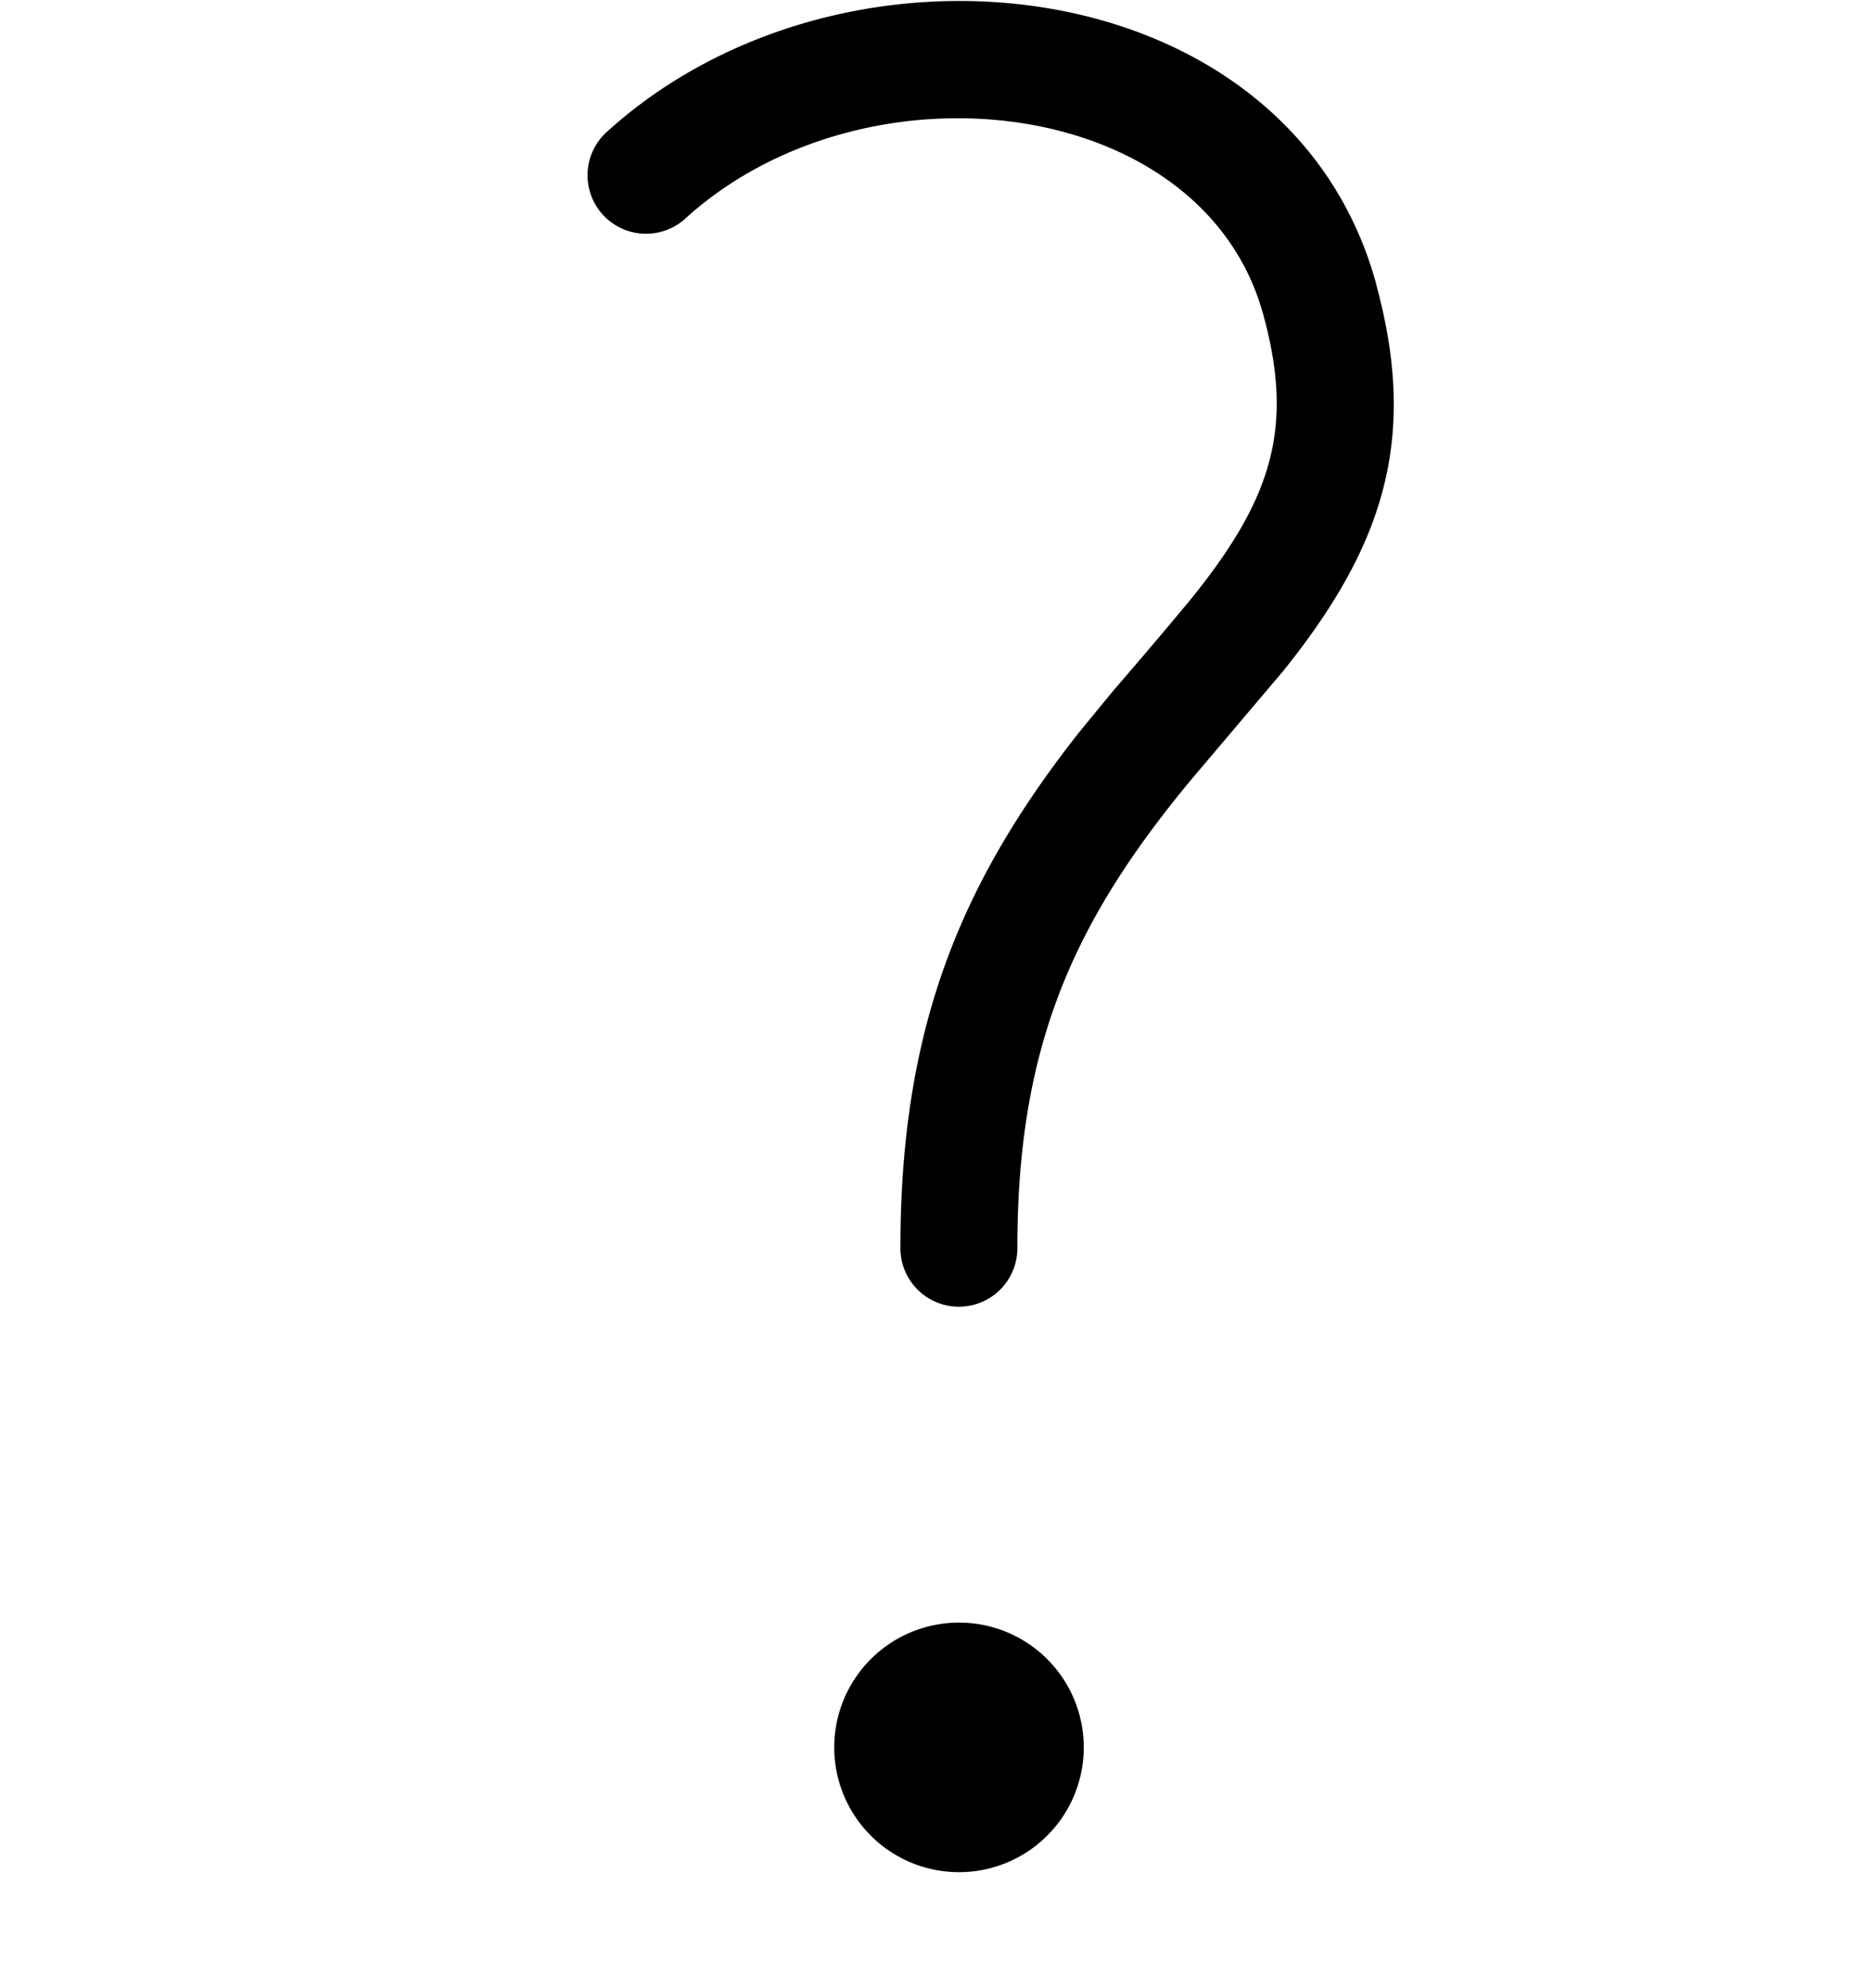 <svg width="16" height="17" viewBox="0 0 16 17" xmlns="http://www.w3.org/2000/svg" class="icon icon-question" aria-hidden="true" focusable="false" fill="currentColor"><path d="M11.768 2.426C11.03-.27 7.236-.72 5.198 1.12a.5.5 0 1 0 .67.742c1.542-1.391 4.42-1.05 4.935.828.264.963.078 1.567-.61 2.422a46.694 46.694 0 0 1-.668.788l-.29.353C8.198 7.566 7.7 8.812 7.7 10.673a.5.5 0 1 0 1 0c0-1.711.465-2.778 1.492-4.013l.78-.921c.872-1.083 1.154-2.002.795-3.313ZM8.201 16.008a1.067 1.067 0 1 0 0-2.134 1.067 1.067 0 0 0 0 2.134Z"/></svg>